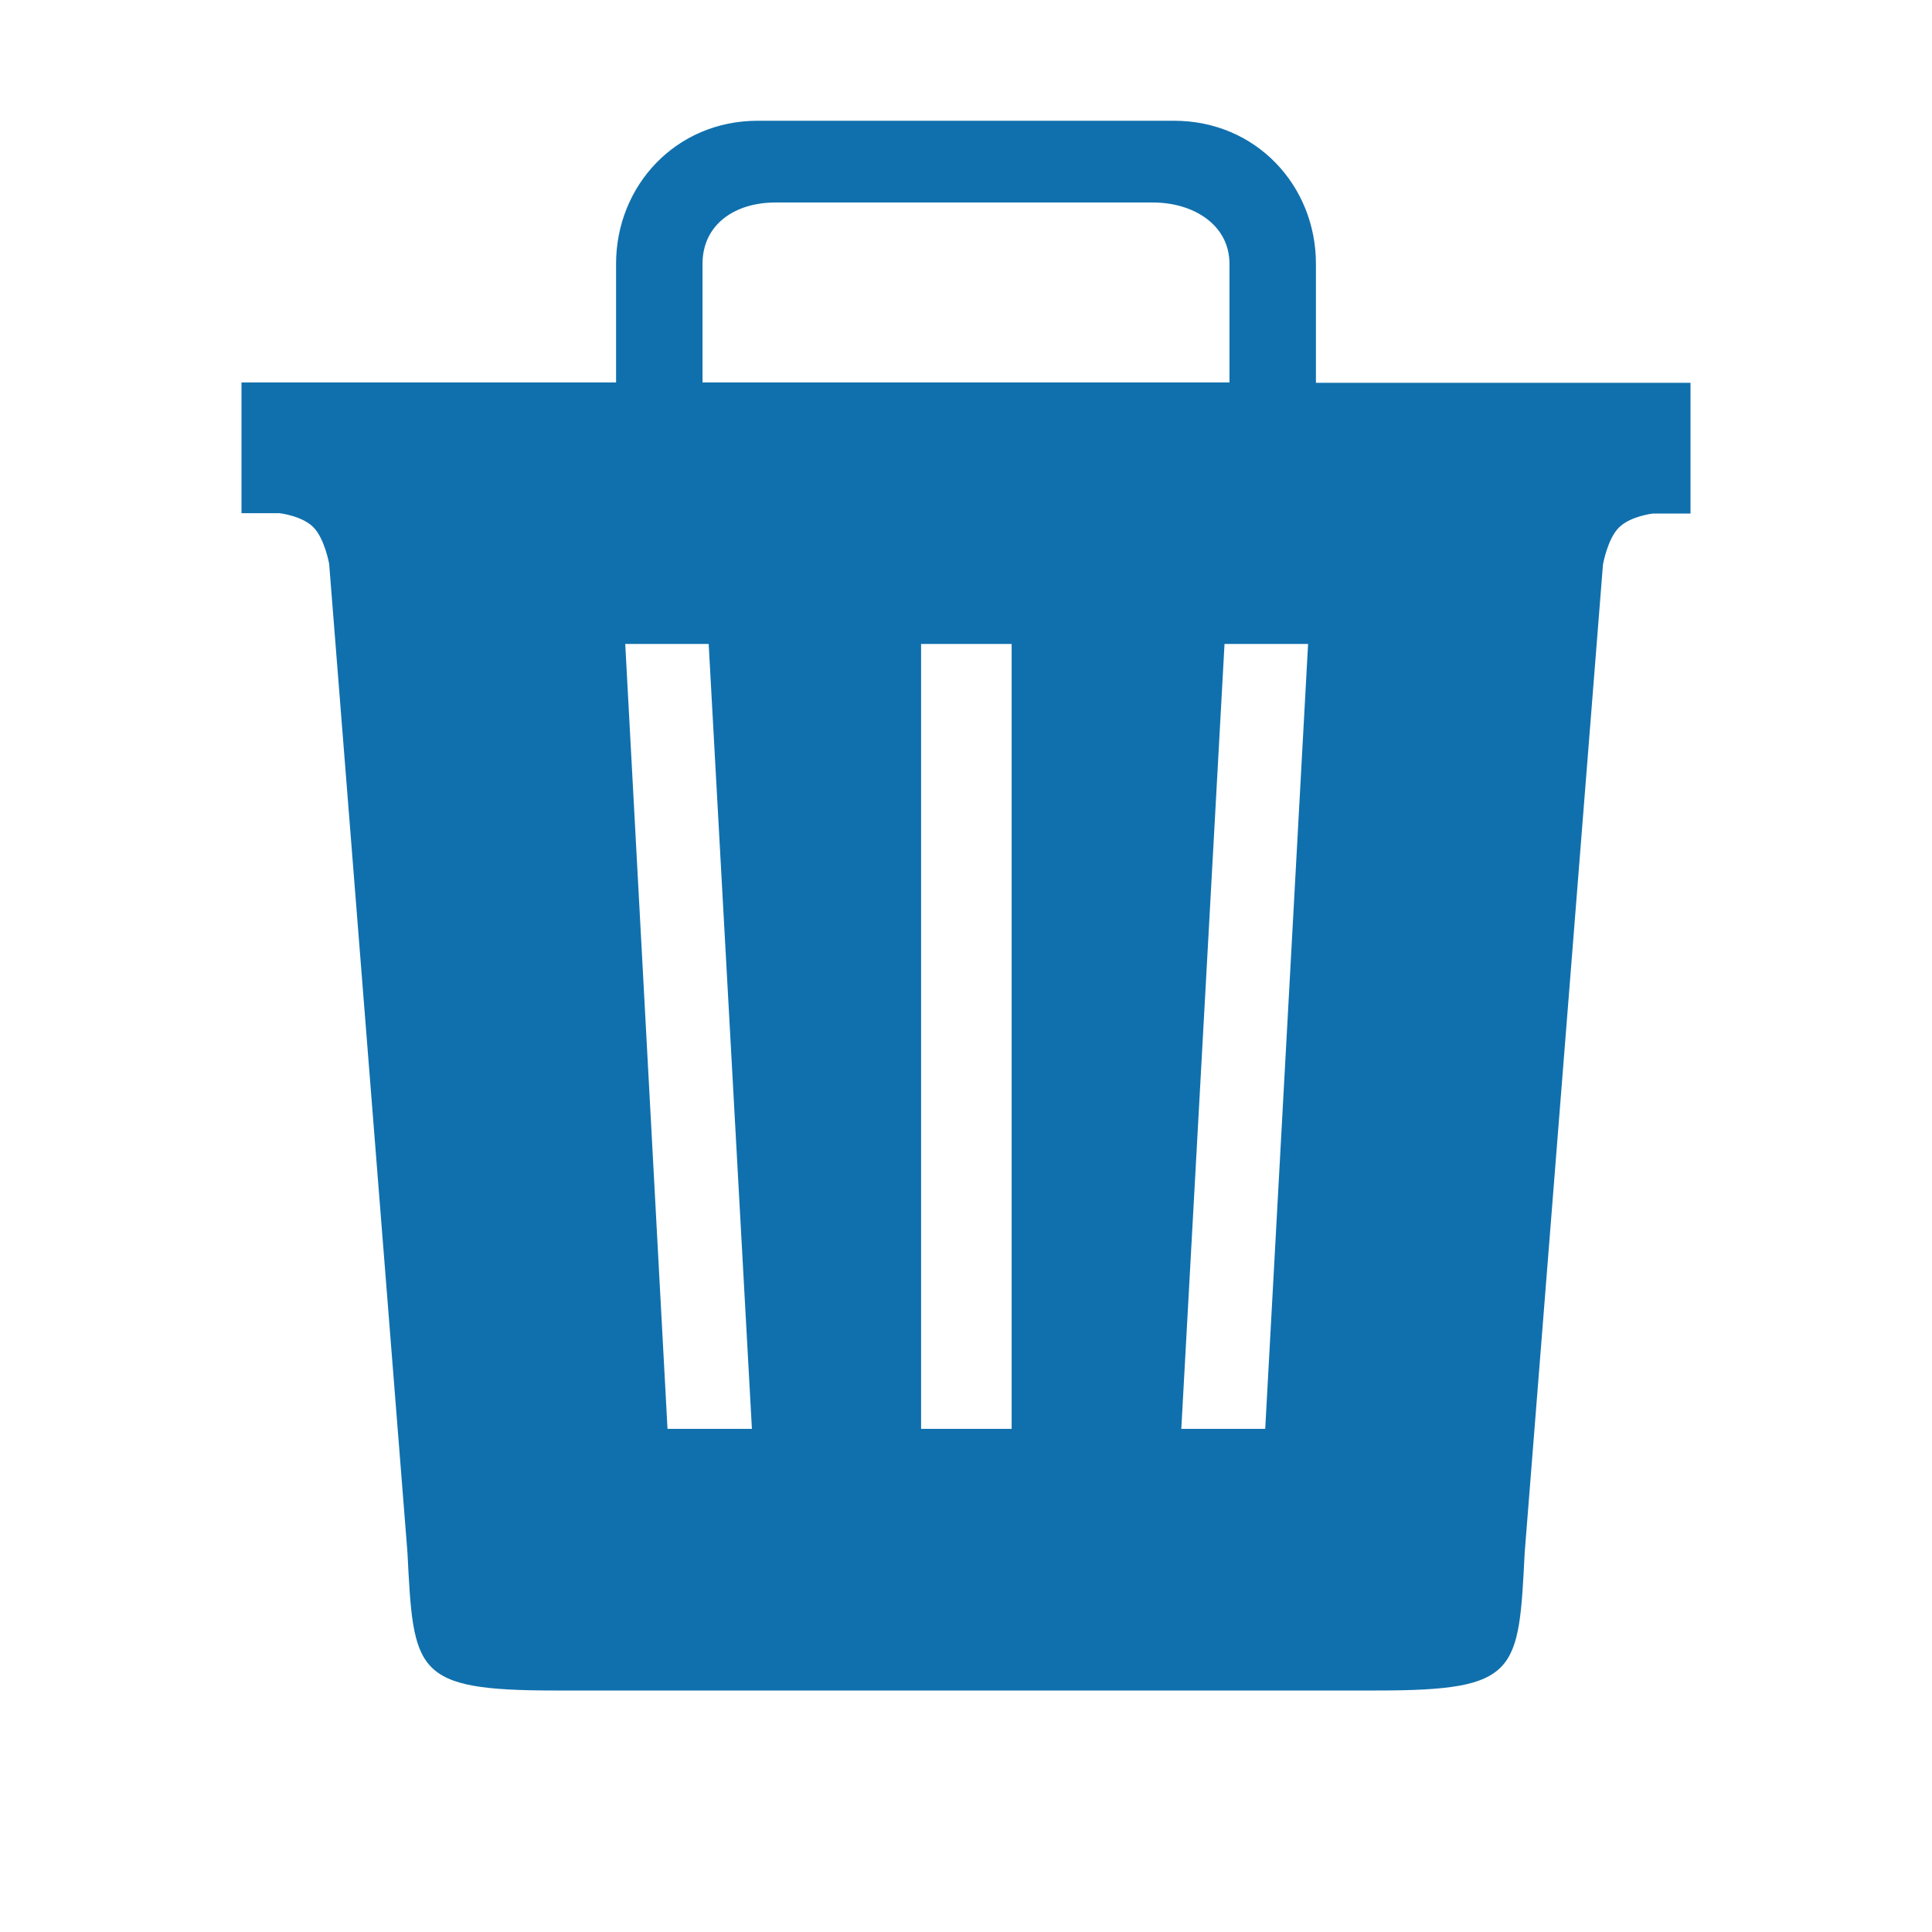 <svg xmlns="http://www.w3.org/2000/svg" width="16" height="16"><path d="M10.898 3.167v-.982c0-.647-.495-1.185-1.176-1.185H6.275c-.678 0-1.173.538-1.173 1.185v.982H2V4.25h.314s.184.02.28.115c.095.095.132.305.132.305l.648 8.182C3.425 13.848 3.425 14 4.6 14h6.8c1.176 0 1.176-.149 1.227-1.144l.648-8.18s.037-.213.133-.308c.095-.094.28-.115.28-.115H14V3.17h-3.102v-.003zm-5.08-.982c0-.325.266-.508.604-.508h3.126c.337 0 .634.186.634.508v.982H5.818v-.982zm-.29 9.648l-.35-6.5h.691l.358 6.5h-.699zm2.85 0h-.75v-6.5h.75v6.5zm2.1 0h-.695l.358-6.5h.692l-.355 6.5z" fill="#1070AD" fill-rule="evenodd"/></svg>